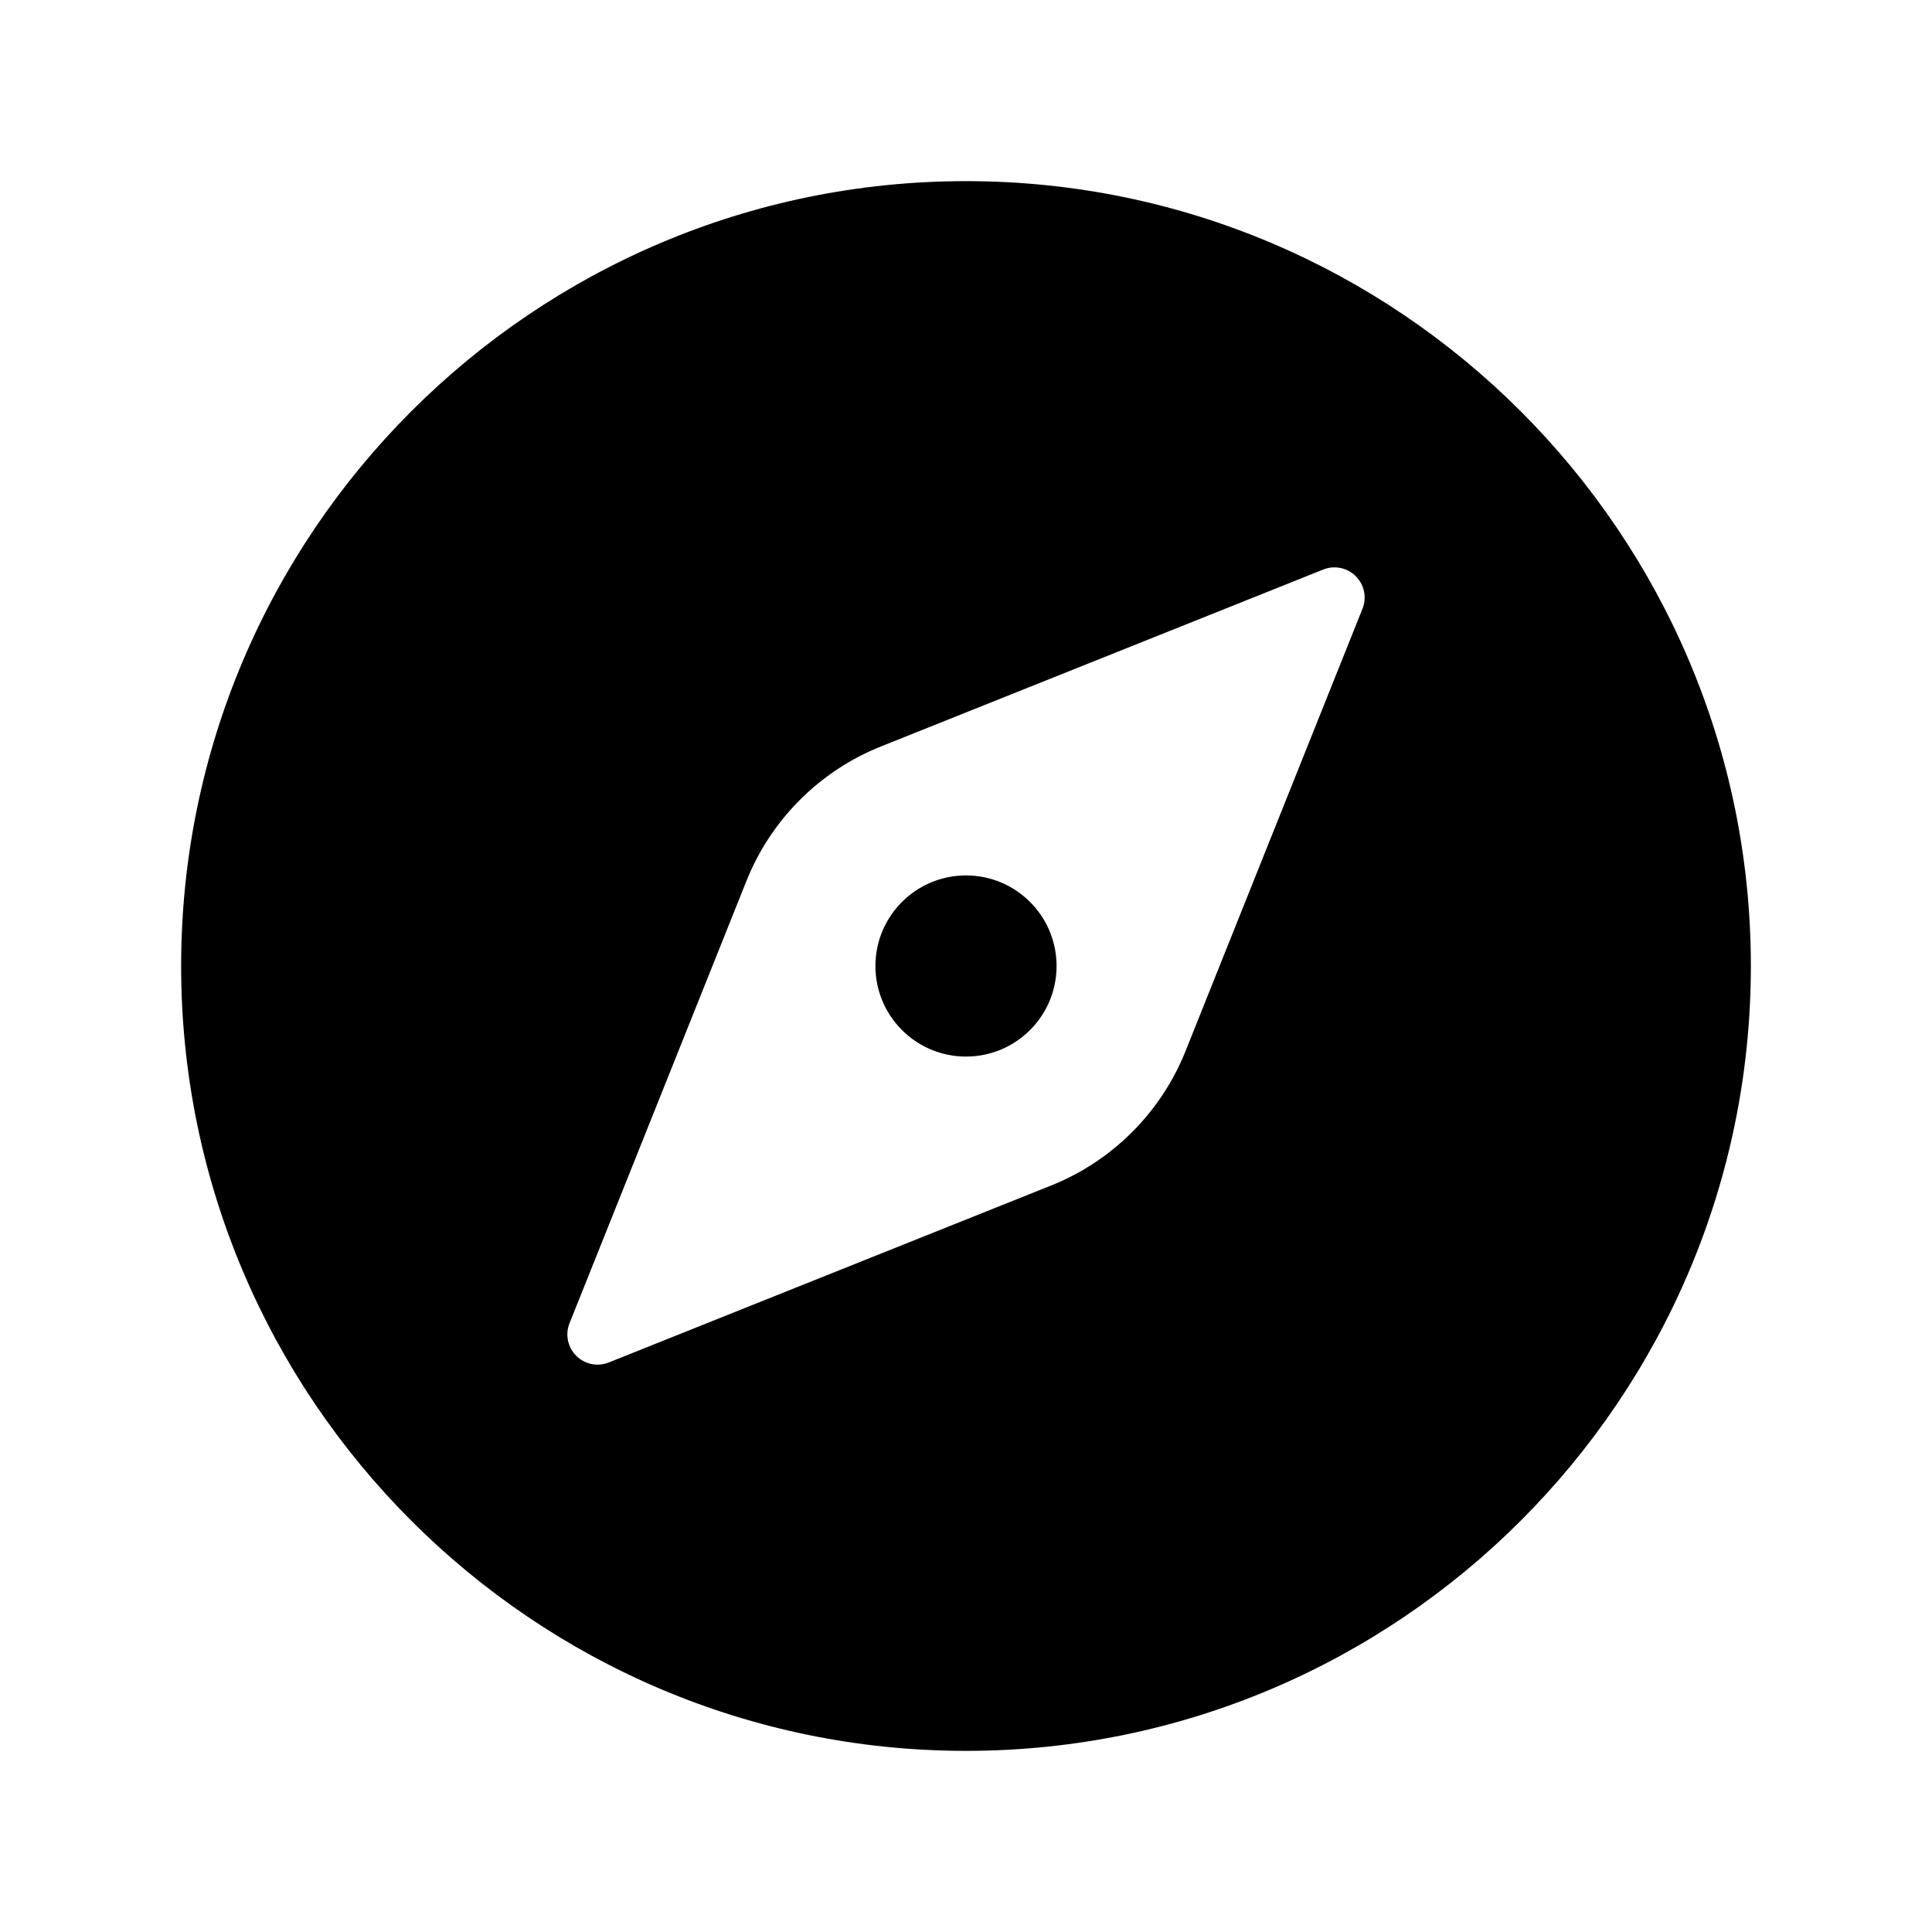 <svg width="74" height="74" viewBox="0 0 74 74" fill="none" xmlns="http://www.w3.org/2000/svg">
<path d="M37 40.469C38.916 40.469 40.469 38.916 40.469 37C40.469 35.084 38.916 33.531 37 33.531C35.084 33.531 33.531 35.084 33.531 37C33.531 38.916 35.084 40.469 37 40.469Z" fill="black"/>
<path d="M37 6.938C20.424 6.938 6.938 20.424 6.938 37C6.938 53.576 20.424 67.062 37 67.062C53.576 67.062 67.062 53.576 67.062 37C67.062 20.424 53.576 6.938 37 6.938ZM52.186 23.317L45.41 40.256C44.945 41.42 44.248 42.476 43.362 43.362C42.476 44.248 41.42 44.945 40.256 45.41L23.317 52.186C23.107 52.27 22.877 52.291 22.655 52.245C22.433 52.2 22.23 52.09 22.07 51.93C21.91 51.77 21.8 51.566 21.755 51.345C21.709 51.123 21.73 50.893 21.814 50.683L28.59 33.744C29.055 32.58 29.752 31.524 30.638 30.638C31.524 29.752 32.58 29.055 33.744 28.59L50.683 21.814C50.893 21.73 51.123 21.709 51.345 21.755C51.566 21.8 51.77 21.91 51.93 22.07C52.09 22.23 52.2 22.433 52.245 22.655C52.291 22.877 52.27 23.107 52.186 23.317Z" fill="black"/>
</svg>
